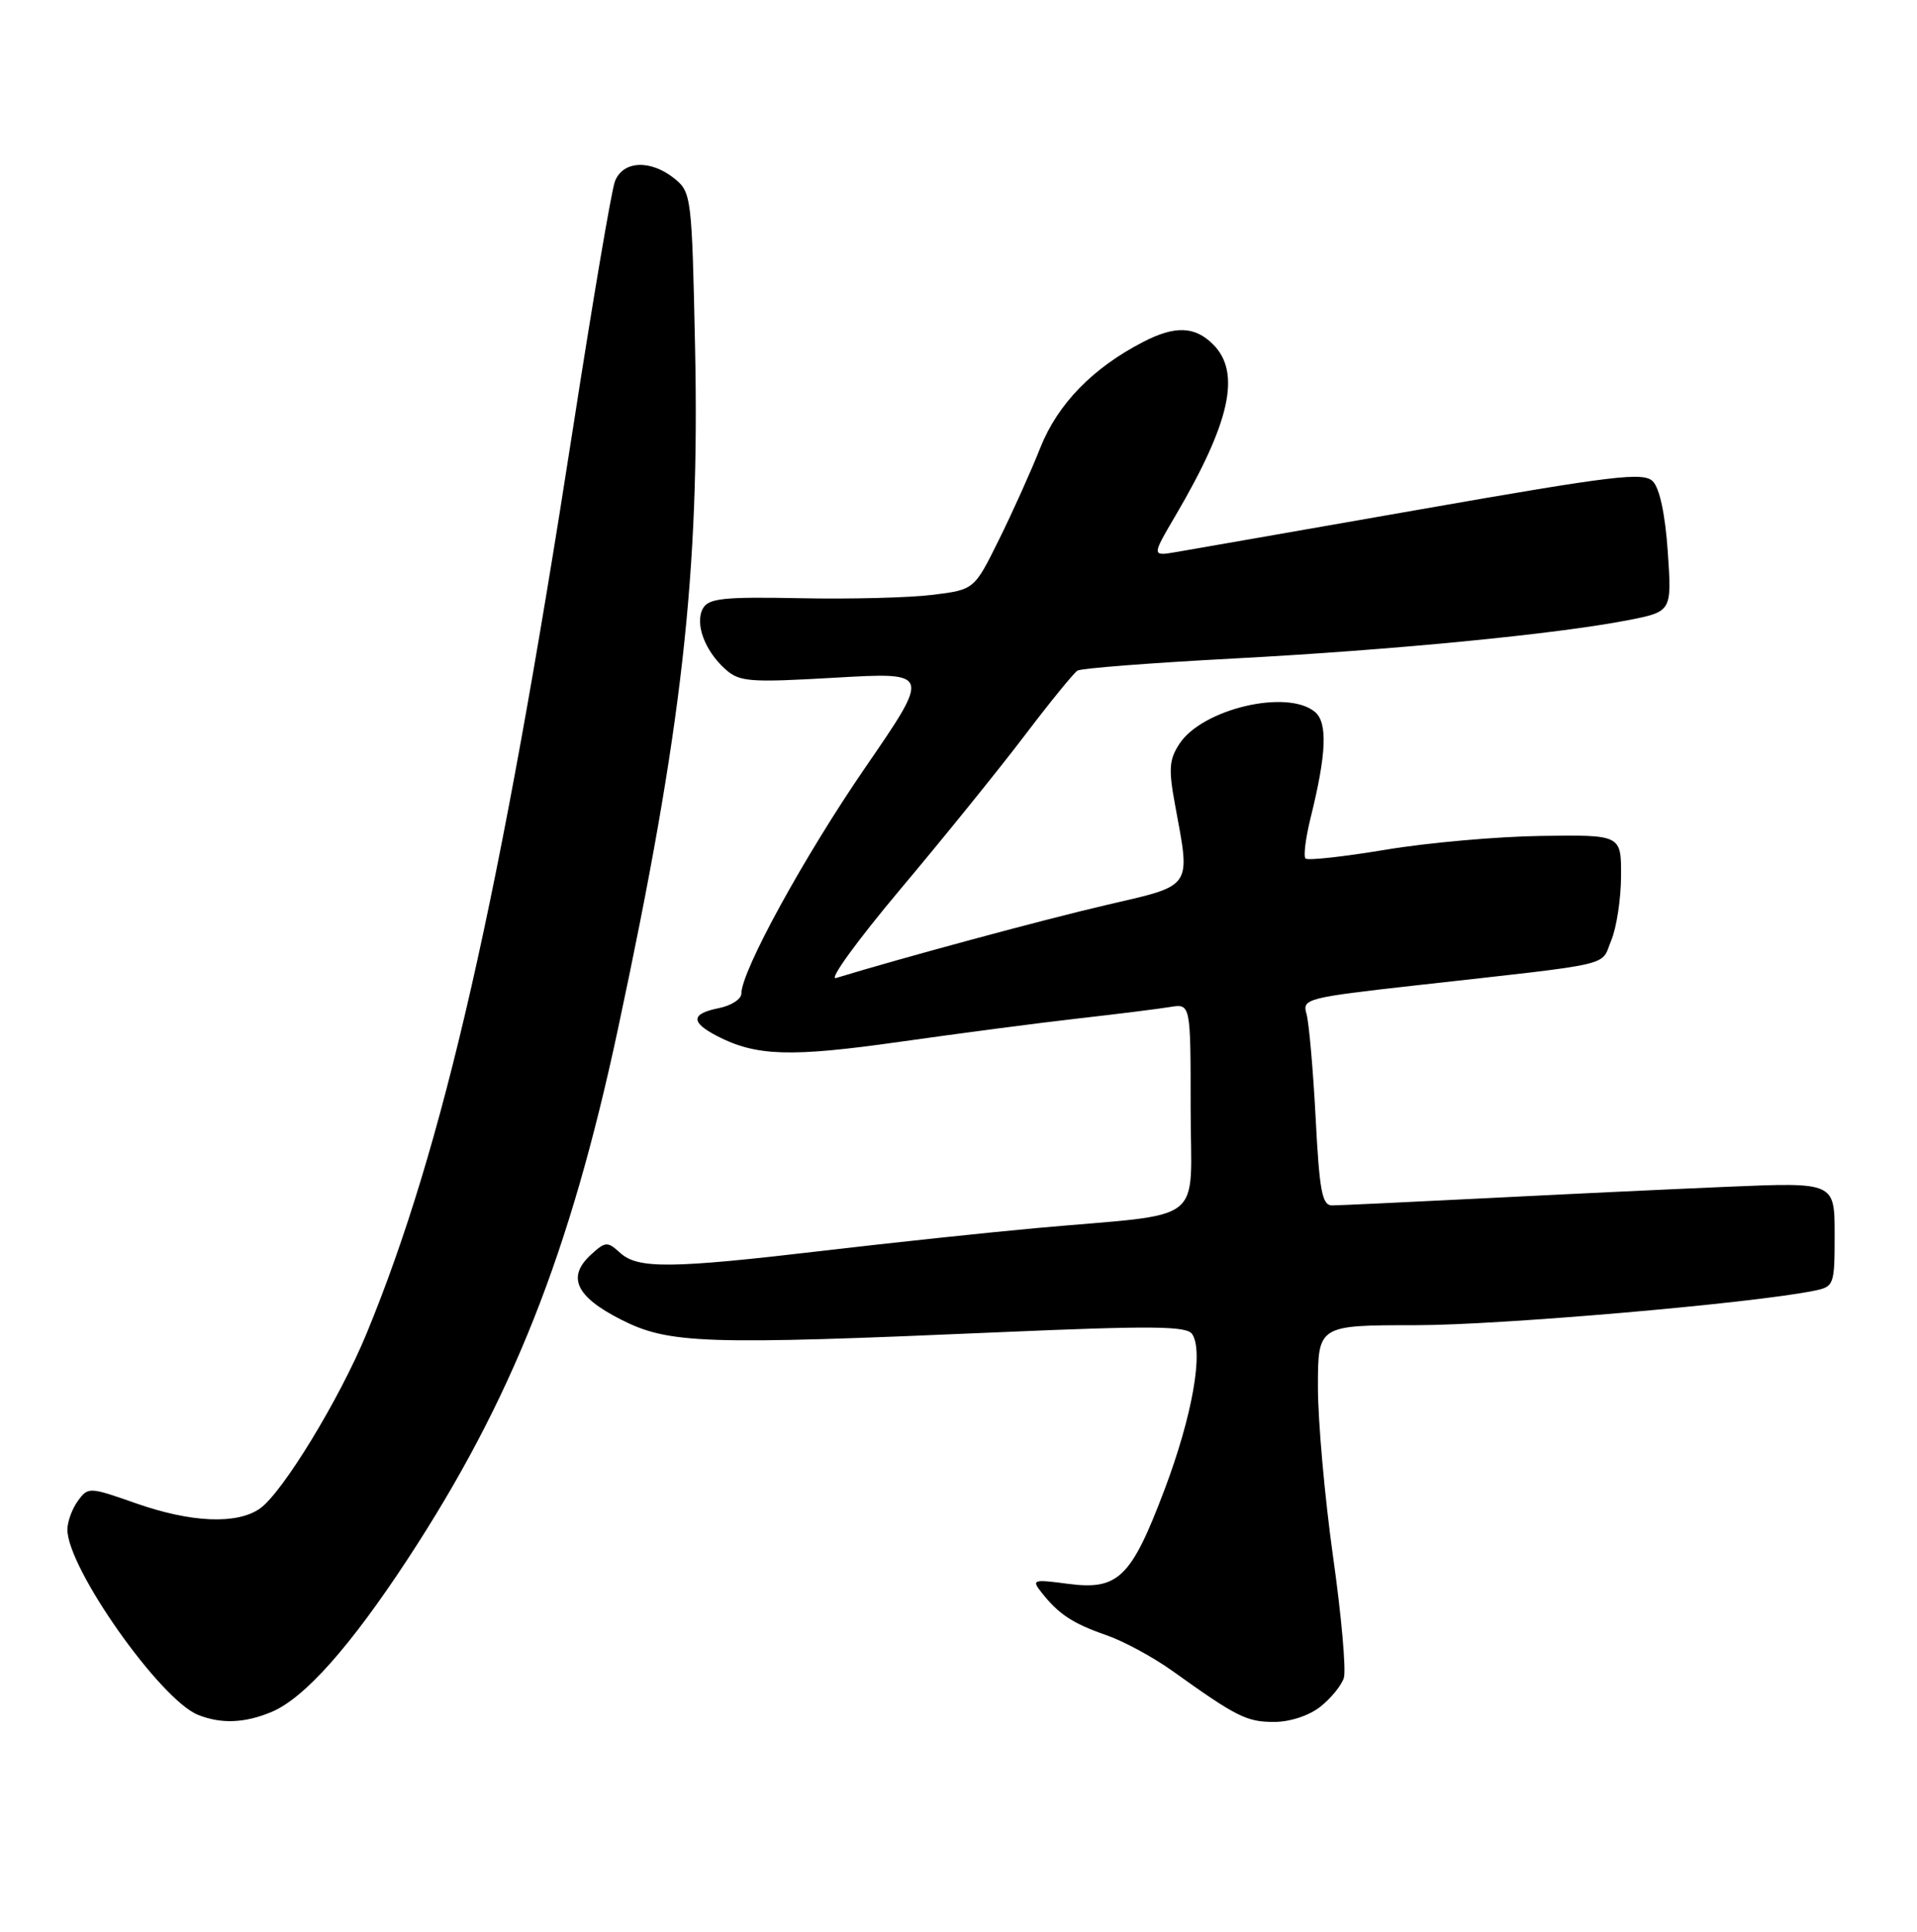 <?xml version="1.0" encoding="UTF-8" standalone="no"?>
<!DOCTYPE svg PUBLIC "-//W3C//DTD SVG 1.1//EN" "http://www.w3.org/Graphics/SVG/1.1/DTD/svg11.dtd" >
<svg xmlns="http://www.w3.org/2000/svg" xmlns:xlink="http://www.w3.org/1999/xlink" version="1.1" viewBox="0 0 256 258">
 <g >
 <path fill="currentColor"
d=" M 36.28 228.65 C 40.66 226.81 46.80 219.90 54.48 208.18 C 68.34 187.02 76.11 167.43 82.51 137.50 C 91.11 97.28 93.45 76.53 92.82 46.37 C 92.40 26.28 92.32 25.68 90.08 23.86 C 86.87 21.27 83.16 21.45 82.11 24.25 C 81.65 25.49 79.15 40.23 76.55 57.00 C 66.78 120.03 59.22 153.21 48.95 178.12 C 45.34 186.88 37.72 199.38 34.71 201.49 C 31.65 203.64 25.52 203.38 18.15 200.79 C 11.92 198.60 11.77 198.59 10.40 200.47 C 9.63 201.52 9.00 203.25 9.00 204.30 C 9.00 209.44 21.37 226.99 26.43 229.04 C 29.52 230.28 32.69 230.16 36.28 228.65 Z  M 176.31 227.97 C 177.72 226.86 179.14 225.12 179.46 224.11 C 179.78 223.11 179.14 215.82 178.02 207.92 C 176.91 200.02 176.00 189.83 176.00 185.28 C 176.00 177.00 176.00 177.00 189.07 177.00 C 200.33 177.00 233.94 174.09 242.25 172.40 C 244.93 171.85 245.00 171.67 245.00 164.88 C 245.00 157.91 245.00 157.91 230.75 158.51 C 222.91 158.84 208.18 159.54 198.00 160.06 C 187.82 160.57 178.78 161.00 177.90 161.00 C 176.55 161.00 176.20 159.11 175.69 149.25 C 175.35 142.79 174.80 136.56 174.47 135.41 C 173.88 133.41 174.46 133.25 189.18 131.60 C 216.14 128.58 213.70 129.14 215.16 125.63 C 215.88 123.91 216.47 120.03 216.48 117.00 C 216.50 111.50 216.50 111.50 205.83 111.65 C 199.96 111.73 190.59 112.56 185.01 113.50 C 179.43 114.43 174.63 114.96 174.34 114.67 C 174.05 114.38 174.35 111.97 175.00 109.32 C 177.15 100.68 177.32 96.51 175.59 95.08 C 171.89 92.01 160.57 94.68 157.51 99.34 C 156.12 101.46 156.03 102.73 156.94 107.61 C 158.99 118.73 159.37 118.18 147.81 120.86 C 139.49 122.79 120.36 127.96 111.64 130.63 C 110.62 130.95 114.46 125.65 120.17 118.85 C 125.88 112.06 133.36 102.81 136.78 98.31 C 140.20 93.80 143.40 89.87 143.89 89.57 C 144.39 89.26 153.72 88.54 164.64 87.96 C 185.83 86.84 207.77 84.71 217.38 82.84 C 223.26 81.69 223.26 81.69 222.72 73.72 C 222.38 68.72 221.63 65.20 220.72 64.29 C 219.46 63.03 215.55 63.50 189.89 68.00 C 173.72 70.83 158.99 73.41 157.15 73.72 C 153.79 74.30 153.79 74.30 156.96 68.90 C 164.30 56.40 165.76 49.76 162.00 46.00 C 159.57 43.57 156.93 43.47 152.70 45.65 C 145.94 49.13 141.26 53.94 138.93 59.79 C 137.69 62.93 135.19 68.48 133.38 72.13 C 130.10 78.76 130.10 78.76 124.54 79.45 C 121.49 79.83 113.54 80.04 106.88 79.90 C 96.68 79.70 94.63 79.91 93.88 81.25 C 92.76 83.25 94.09 86.89 96.85 89.37 C 98.75 91.08 100.02 91.18 111.61 90.51 C 124.30 89.78 124.30 89.78 115.56 102.50 C 107.39 114.39 99.00 129.70 99.00 132.72 C 99.00 133.45 97.65 134.32 96.00 134.65 C 92.26 135.40 92.19 136.53 95.78 138.39 C 100.99 141.08 105.59 141.22 120.16 139.15 C 128.05 138.03 138.78 136.62 144.00 136.03 C 149.22 135.44 154.74 134.75 156.25 134.50 C 159.00 134.05 159.00 134.05 159.00 147.96 C 159.00 163.90 161.50 161.94 138.50 164.02 C 131.90 164.62 119.08 165.98 110.00 167.05 C 89.59 169.45 85.20 169.49 82.83 167.35 C 81.12 165.80 80.86 165.81 78.96 167.54 C 75.66 170.53 76.87 173.18 82.93 176.25 C 89.36 179.51 93.94 179.66 133.69 177.93 C 153.85 177.06 158.46 177.10 159.20 178.18 C 160.76 180.47 159.22 189.16 155.50 199.00 C 151.06 210.75 149.33 212.43 142.60 211.54 C 137.94 210.92 137.74 210.99 139.08 212.69 C 141.36 215.59 143.23 216.83 147.71 218.39 C 150.03 219.19 154.02 221.35 156.57 223.18 C 165.13 229.31 166.48 229.99 170.12 229.99 C 172.24 230.00 174.79 229.16 176.31 227.97 Z "/>
</g>
</svg>
